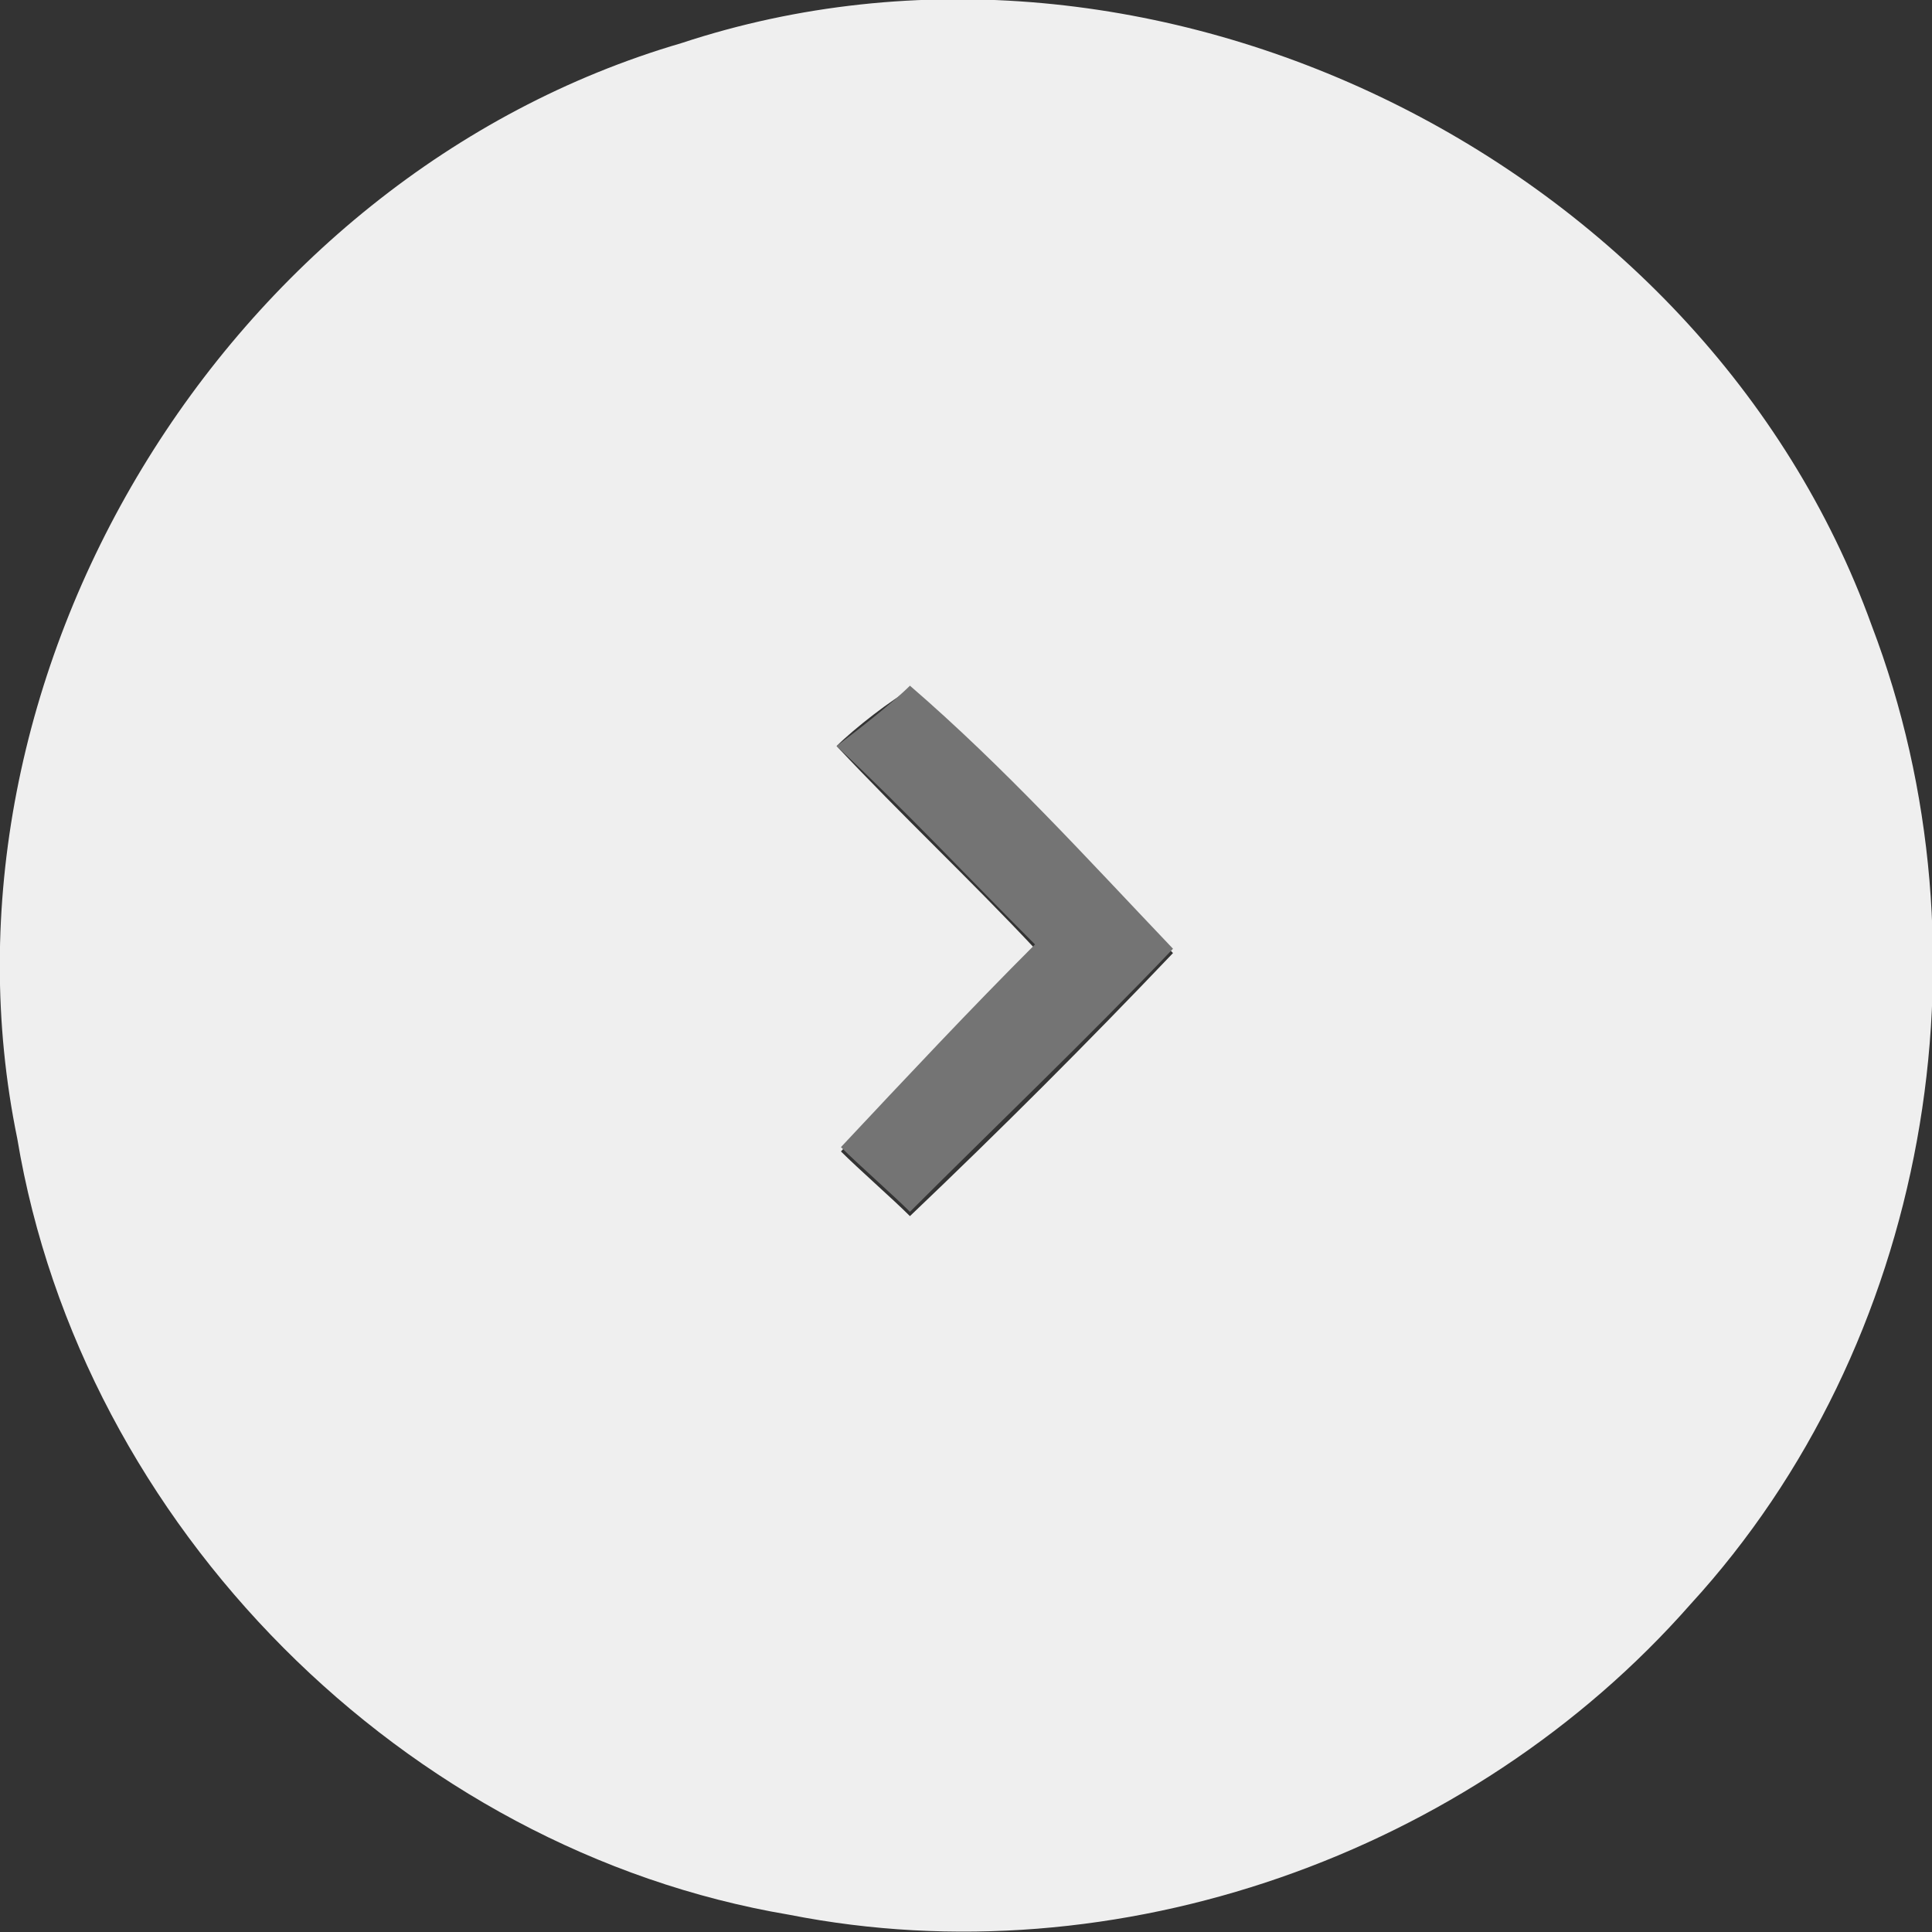 <svg version="1.1" id="Layer_1" xmlns="http://www.w3.org/2000/svg" viewBox="0 0 44.8 44.8">
	<rect x="0" y="0" width="44.8" height="44.8" fill="#333333" stroke="none"/>
	<path fill="#EFEFEF" d="M15.8,1c10.9-3.6,23.7,2.7,27.6,13.5c2.9,7.6,1.3,16.7-4.2,22.7c-5.1,5.8-13.3,8.7-20.9,7.2
		c-8.9-1.5-16.4-9-17.9-18C-1.8,15.7,5.2,4.1,15.8,1 M19.4,17.3c1.5,1.6,3.1,3.1,4.6,4.7c-1.5,1.6-3,3.1-4.5,4.7
		c0.4,0.4,1.2,1.1,1.6,1.5c2.1-2,4.1-4,6.1-6.1c-2-2.1-3.9-4.2-6.1-6.1C20.7,16.2,19.8,16.9,19.4,17.3z"/>
	<path fill="#747474" d="M19.4,17.3c0.4-0.3,1.3-1,1.7-1.4c2.2,1.9,4.1,4,6.1,6.1c-2,2.1-4.1,4.1-6.1,6.1c-0.4-0.4-1.2-1.1-1.6-1.5
		c1.5-1.6,3-3.2,4.5-4.7C22.5,20.4,21,18.8,19.4,17.3z"/>
</svg>
